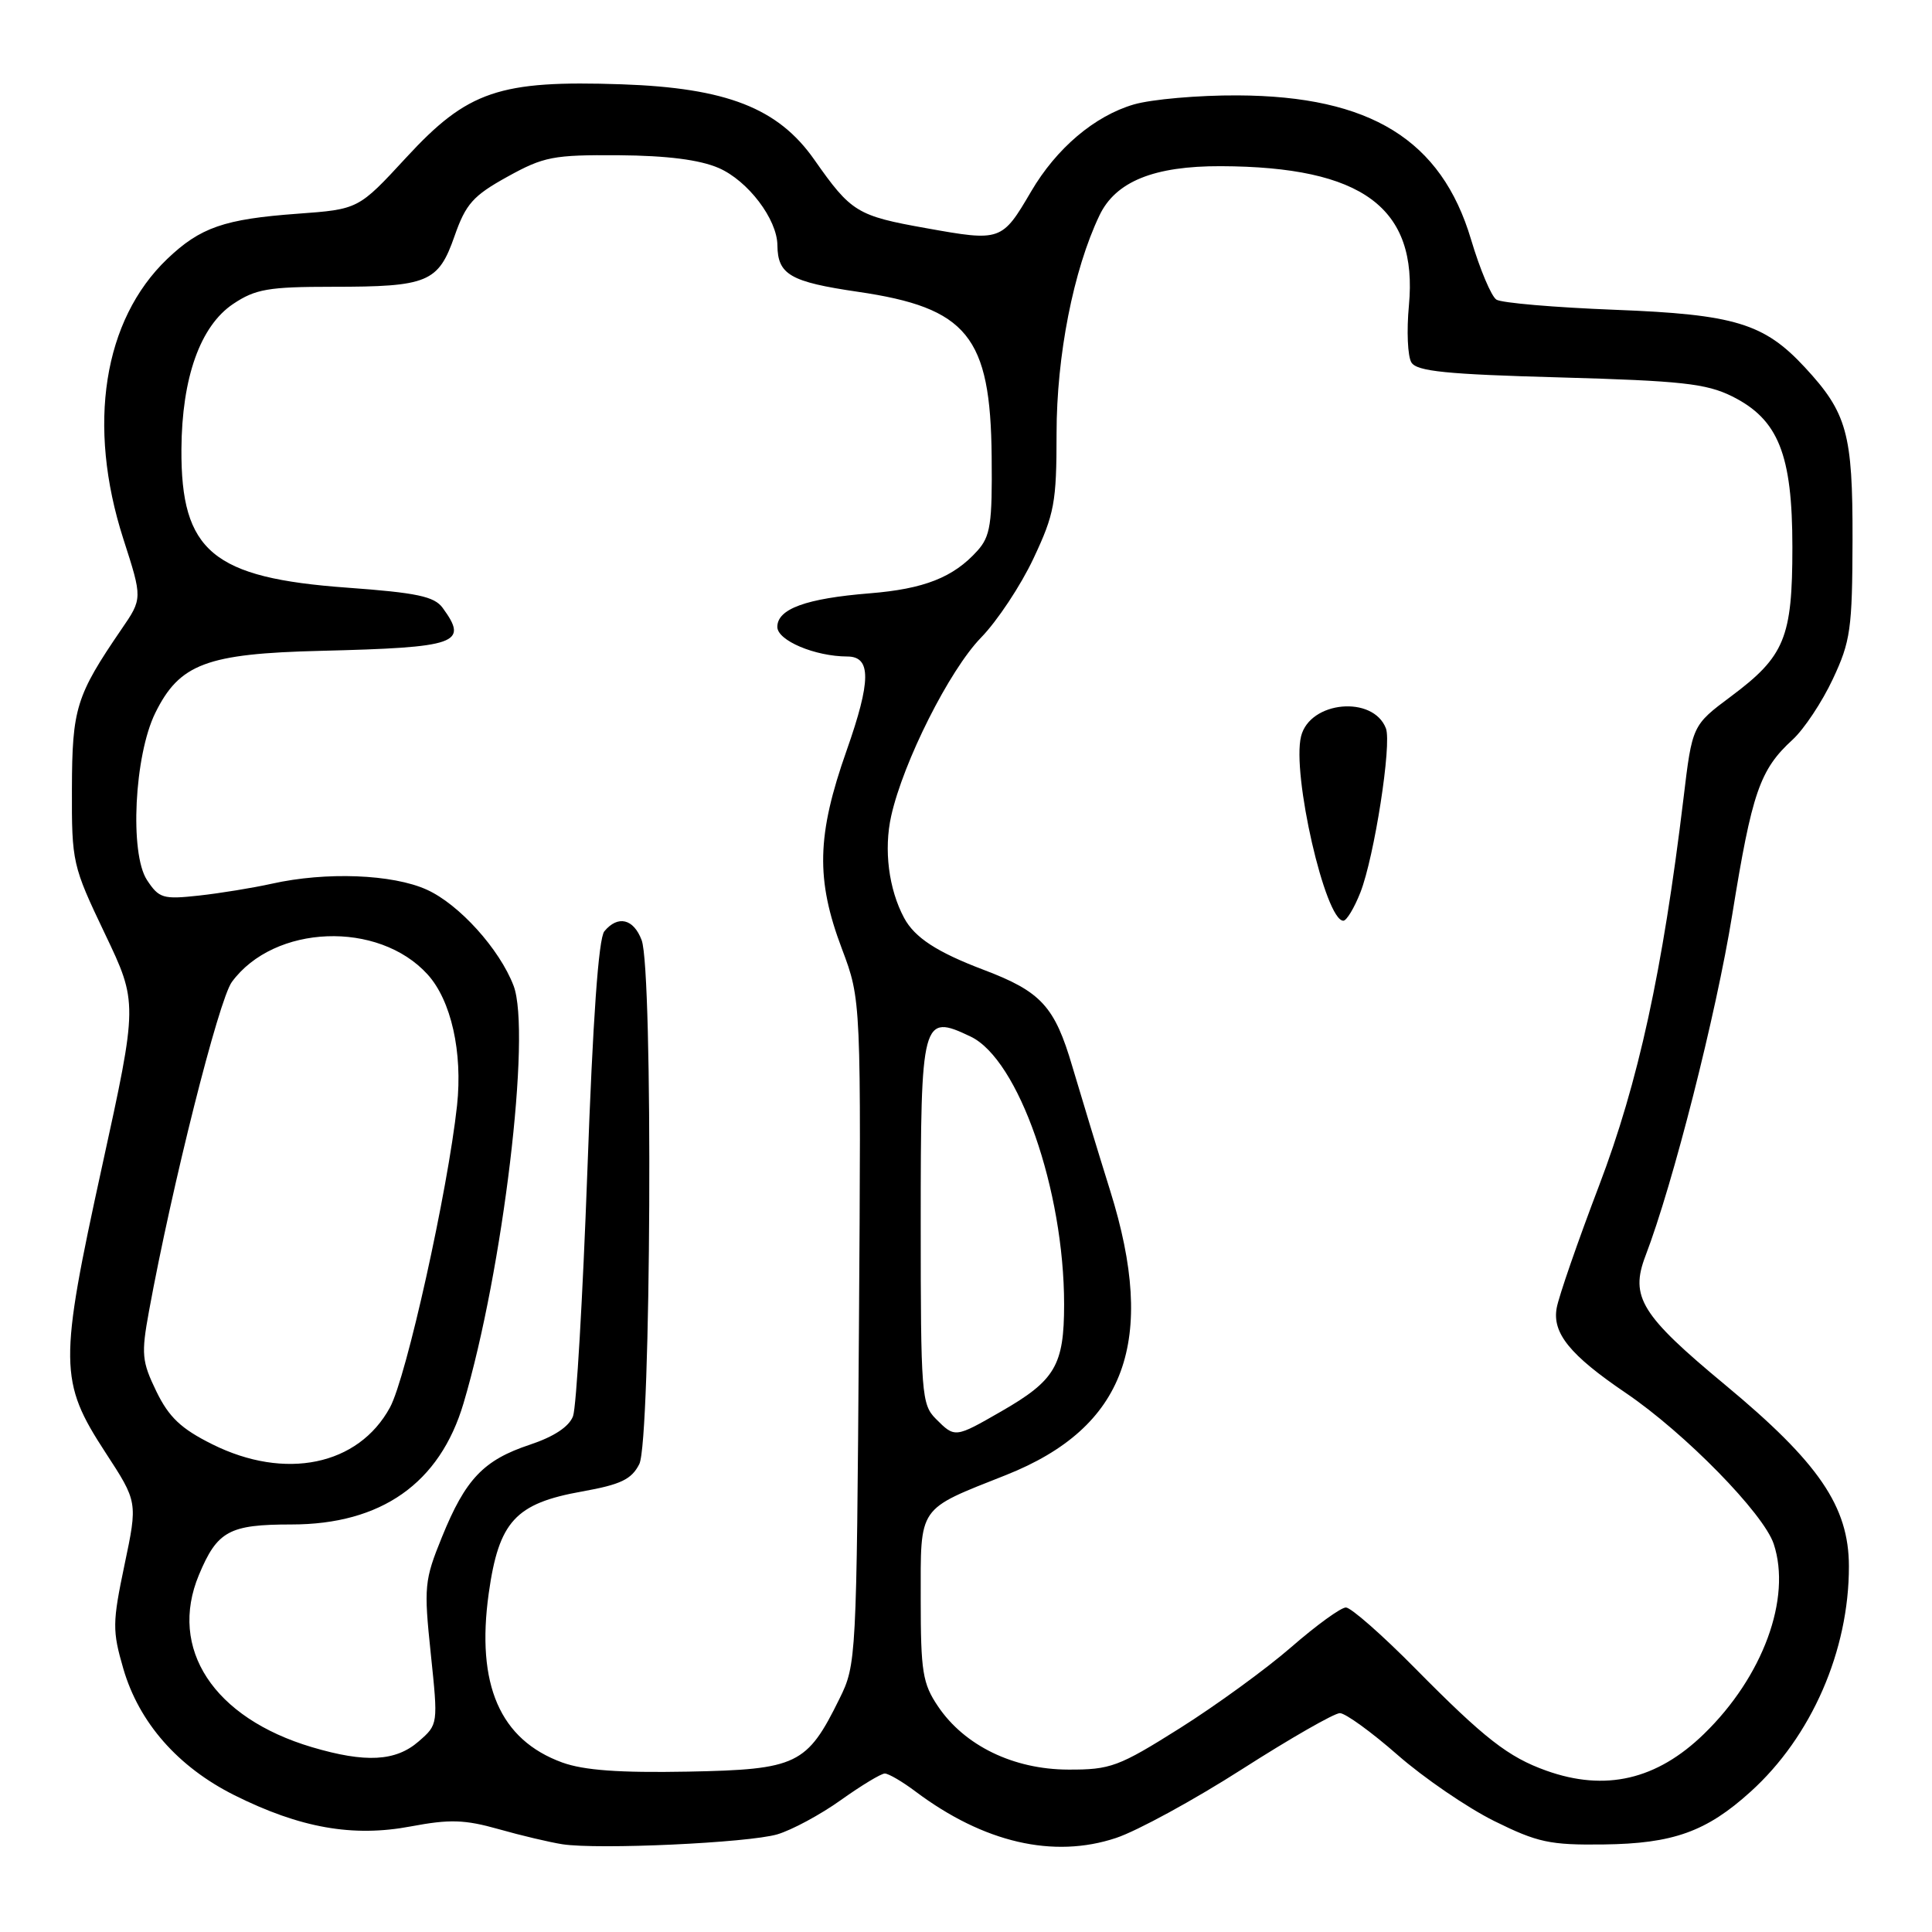 <?xml version="1.0" encoding="UTF-8" standalone="no"?>
<!DOCTYPE svg PUBLIC "-//W3C//DTD SVG 1.1//EN" "http://www.w3.org/Graphics/SVG/1.1/DTD/svg11.dtd" >
<svg xmlns="http://www.w3.org/2000/svg" xmlns:xlink="http://www.w3.org/1999/xlink" version="1.1" viewBox="0 0 256 256">
 <g >
 <path fill="currentColor"
d=" M 103.00 243.06 C 104.92 242.49 108.72 240.45 111.43 238.51 C 114.14 236.58 116.75 235.00 117.24 235.00 C 117.73 235.00 119.57 236.07 121.32 237.39 C 130.35 244.16 139.58 246.30 147.88 243.54 C 150.68 242.61 158.20 238.51 164.59 234.42 C 170.97 230.34 176.80 227.00 177.54 227.00 C 178.27 227.00 181.71 229.49 185.19 232.54 C 188.66 235.58 194.42 239.52 197.98 241.29 C 203.74 244.14 205.36 244.49 212.48 244.40 C 221.68 244.29 226.11 242.71 231.95 237.42 C 240.03 230.13 245.01 218.71 244.99 207.54 C 244.98 199.62 241.02 193.82 228.60 183.51 C 217.45 174.26 215.96 171.85 218.03 166.42 C 221.69 156.87 227.40 134.38 229.53 121.20 C 232.15 104.98 233.18 101.99 237.54 98.00 C 239.04 96.62 241.43 93.03 242.85 90.00 C 245.21 84.98 245.44 83.35 245.47 71.50 C 245.50 57.43 244.75 54.71 239.14 48.66 C 233.74 42.84 229.84 41.66 214.00 41.05 C 206.03 40.74 198.95 40.14 198.28 39.70 C 197.61 39.27 196.10 35.69 194.92 31.73 C 190.99 18.53 181.58 12.72 164.00 12.64 C 158.78 12.61 152.58 13.16 150.24 13.84 C 145.04 15.36 139.99 19.64 136.63 25.37 C 132.77 31.96 132.62 32.01 122.76 30.24 C 113.55 28.60 112.79 28.13 107.90 21.16 C 103.11 14.32 96.28 11.65 82.36 11.17 C 66.15 10.62 61.97 12.04 53.83 20.87 C 47.50 27.73 47.50 27.73 39.43 28.32 C 29.71 29.03 26.54 30.13 22.16 34.31 C 13.69 42.41 11.50 56.34 16.34 71.40 C 18.89 79.31 18.89 79.31 16.08 83.40 C 10.08 92.18 9.56 93.87 9.53 104.50 C 9.50 114.27 9.60 114.71 13.88 123.68 C 18.27 132.87 18.27 132.87 13.52 154.57 C 7.80 180.71 7.83 183.03 13.97 192.46 C 18.25 199.02 18.25 199.02 16.50 207.34 C 14.89 215.03 14.88 216.07 16.34 221.11 C 18.42 228.26 23.58 234.13 31.05 237.87 C 39.76 242.22 46.76 243.46 54.43 242.01 C 59.59 241.04 61.57 241.10 66.07 242.37 C 69.06 243.22 72.85 244.11 74.50 244.37 C 79.25 245.11 99.14 244.19 103.00 243.06 Z  M 204.89 234.62 C 199.85 232.82 196.71 230.37 187.52 221.07 C 183.14 216.63 179.00 213.00 178.34 213.00 C 177.67 213.00 174.42 215.36 171.10 218.25 C 167.78 221.14 161.14 225.97 156.33 229.00 C 148.21 234.11 147.15 234.50 141.54 234.48 C 134.29 234.46 127.80 231.31 124.29 226.10 C 122.25 223.08 122.00 221.50 122.00 211.88 C 122.00 199.41 121.50 200.13 133.30 195.45 C 149.16 189.15 153.35 177.72 147.10 157.76 C 145.51 152.67 143.26 145.27 142.09 141.32 C 139.75 133.34 137.96 131.39 130.32 128.50 C 124.15 126.16 121.20 124.24 119.80 121.63 C 117.75 117.80 117.09 112.57 118.09 108.11 C 119.70 100.92 125.81 88.79 129.98 84.50 C 132.13 82.30 135.26 77.58 136.94 74.00 C 139.72 68.10 140.00 66.58 140.00 57.44 C 140.00 47.12 142.23 35.78 145.68 28.55 C 147.82 24.05 152.90 21.99 161.77 22.02 C 180.56 22.09 187.89 27.52 186.69 40.46 C 186.37 43.82 186.52 47.23 187.02 48.03 C 187.75 49.21 191.69 49.60 206.71 50.01 C 222.77 50.46 226.08 50.82 229.50 52.51 C 235.65 55.57 237.50 60.20 237.50 72.50 C 237.50 84.51 236.49 86.96 229.36 92.28 C 224.23 96.11 224.23 96.11 223.07 105.80 C 220.31 128.66 217.09 143.43 211.89 157.09 C 209.08 164.47 206.55 171.76 206.27 173.31 C 205.66 176.64 208.03 179.56 215.42 184.57 C 223.25 189.88 233.70 200.55 235.03 204.59 C 237.41 211.79 233.60 222.17 225.78 229.76 C 219.54 235.83 212.72 237.42 204.89 234.62 Z  M 180.26 118.25 C 182.10 113.55 184.44 98.58 183.64 96.51 C 181.95 92.11 173.57 92.88 172.40 97.56 C 171.15 102.53 175.61 122.00 178.00 122.00 C 178.43 122.00 179.45 120.31 180.26 118.25 Z  M 74.50 233.54 C 66.24 230.53 63.07 223.23 64.76 211.12 C 66.10 201.59 68.29 199.21 77.12 197.63 C 82.26 196.71 83.68 196.03 84.71 194.00 C 86.27 190.91 86.56 128.59 85.02 124.57 C 83.95 121.73 81.87 121.24 80.08 123.40 C 79.31 124.33 78.55 135.06 77.83 155.15 C 77.22 171.84 76.37 186.47 75.93 187.65 C 75.41 189.04 73.40 190.37 70.21 191.43 C 64.07 193.47 61.68 195.98 58.56 203.67 C 56.23 209.40 56.15 210.24 57.08 219.12 C 58.06 228.50 58.06 228.50 55.47 230.75 C 52.43 233.40 48.43 233.61 41.34 231.51 C 28.30 227.64 22.28 218.45 26.36 208.68 C 28.79 202.86 30.37 202.00 38.61 202.00 C 50.52 202.00 58.28 196.54 61.42 185.94 C 66.65 168.35 70.42 136.82 68.05 130.61 C 66.19 125.75 60.84 119.83 56.56 117.89 C 52.02 115.83 43.19 115.49 36.00 117.10 C 33.52 117.65 29.18 118.36 26.35 118.67 C 21.59 119.19 21.07 119.03 19.47 116.60 C 17.16 113.06 17.80 100.12 20.57 94.48 C 23.78 87.96 27.35 86.61 42.47 86.24 C 60.67 85.79 62.12 85.28 58.65 80.54 C 57.55 79.03 55.23 78.54 46.02 77.87 C 28.18 76.58 23.96 73.06 24.04 59.52 C 24.10 50.03 26.54 43.19 30.90 40.27 C 33.85 38.30 35.57 38.00 44.08 38.00 C 56.71 38.00 58.08 37.43 60.23 31.28 C 61.72 27.02 62.69 25.93 67.23 23.42 C 72.06 20.75 73.30 20.51 82.00 20.57 C 88.41 20.62 92.71 21.17 95.23 22.26 C 99.10 23.94 102.98 29.04 103.01 32.50 C 103.05 36.39 104.71 37.35 113.65 38.66 C 128.19 40.78 131.25 44.55 131.40 60.49 C 131.49 69.44 131.24 71.06 129.50 72.99 C 126.33 76.51 122.45 78.04 115.22 78.62 C 106.80 79.30 103.00 80.68 103.00 83.07 C 103.00 84.87 107.99 86.98 112.28 86.99 C 115.46 87.00 115.43 90.22 112.18 99.45 C 108.22 110.67 108.08 116.53 111.56 125.73 C 114.11 132.50 114.11 132.50 113.81 176.50 C 113.50 219.85 113.47 220.57 111.24 225.08 C 106.93 233.84 105.63 234.47 91.17 234.75 C 82.06 234.92 77.38 234.58 74.50 233.54 Z  M 28.12 191.37 C 23.99 189.31 22.39 187.80 20.72 184.37 C 18.79 180.38 18.70 179.43 19.74 173.74 C 22.79 157.08 28.98 132.50 30.72 130.12 C 36.32 122.48 50.14 121.94 56.66 129.12 C 59.78 132.56 61.32 139.41 60.56 146.49 C 59.33 157.80 53.85 182.50 51.67 186.50 C 47.48 194.19 37.79 196.19 28.12 191.37 Z  M 124.00 188.00 C 122.11 186.11 122.00 184.67 122.00 162.12 C 122.00 134.91 122.17 134.28 128.61 137.35 C 134.96 140.38 141.00 157.68 141.00 172.84 C 141.00 180.91 139.82 182.91 132.68 187.01 C 126.52 190.55 126.54 190.54 124.00 188.00 Z "/>
</g>
</svg>